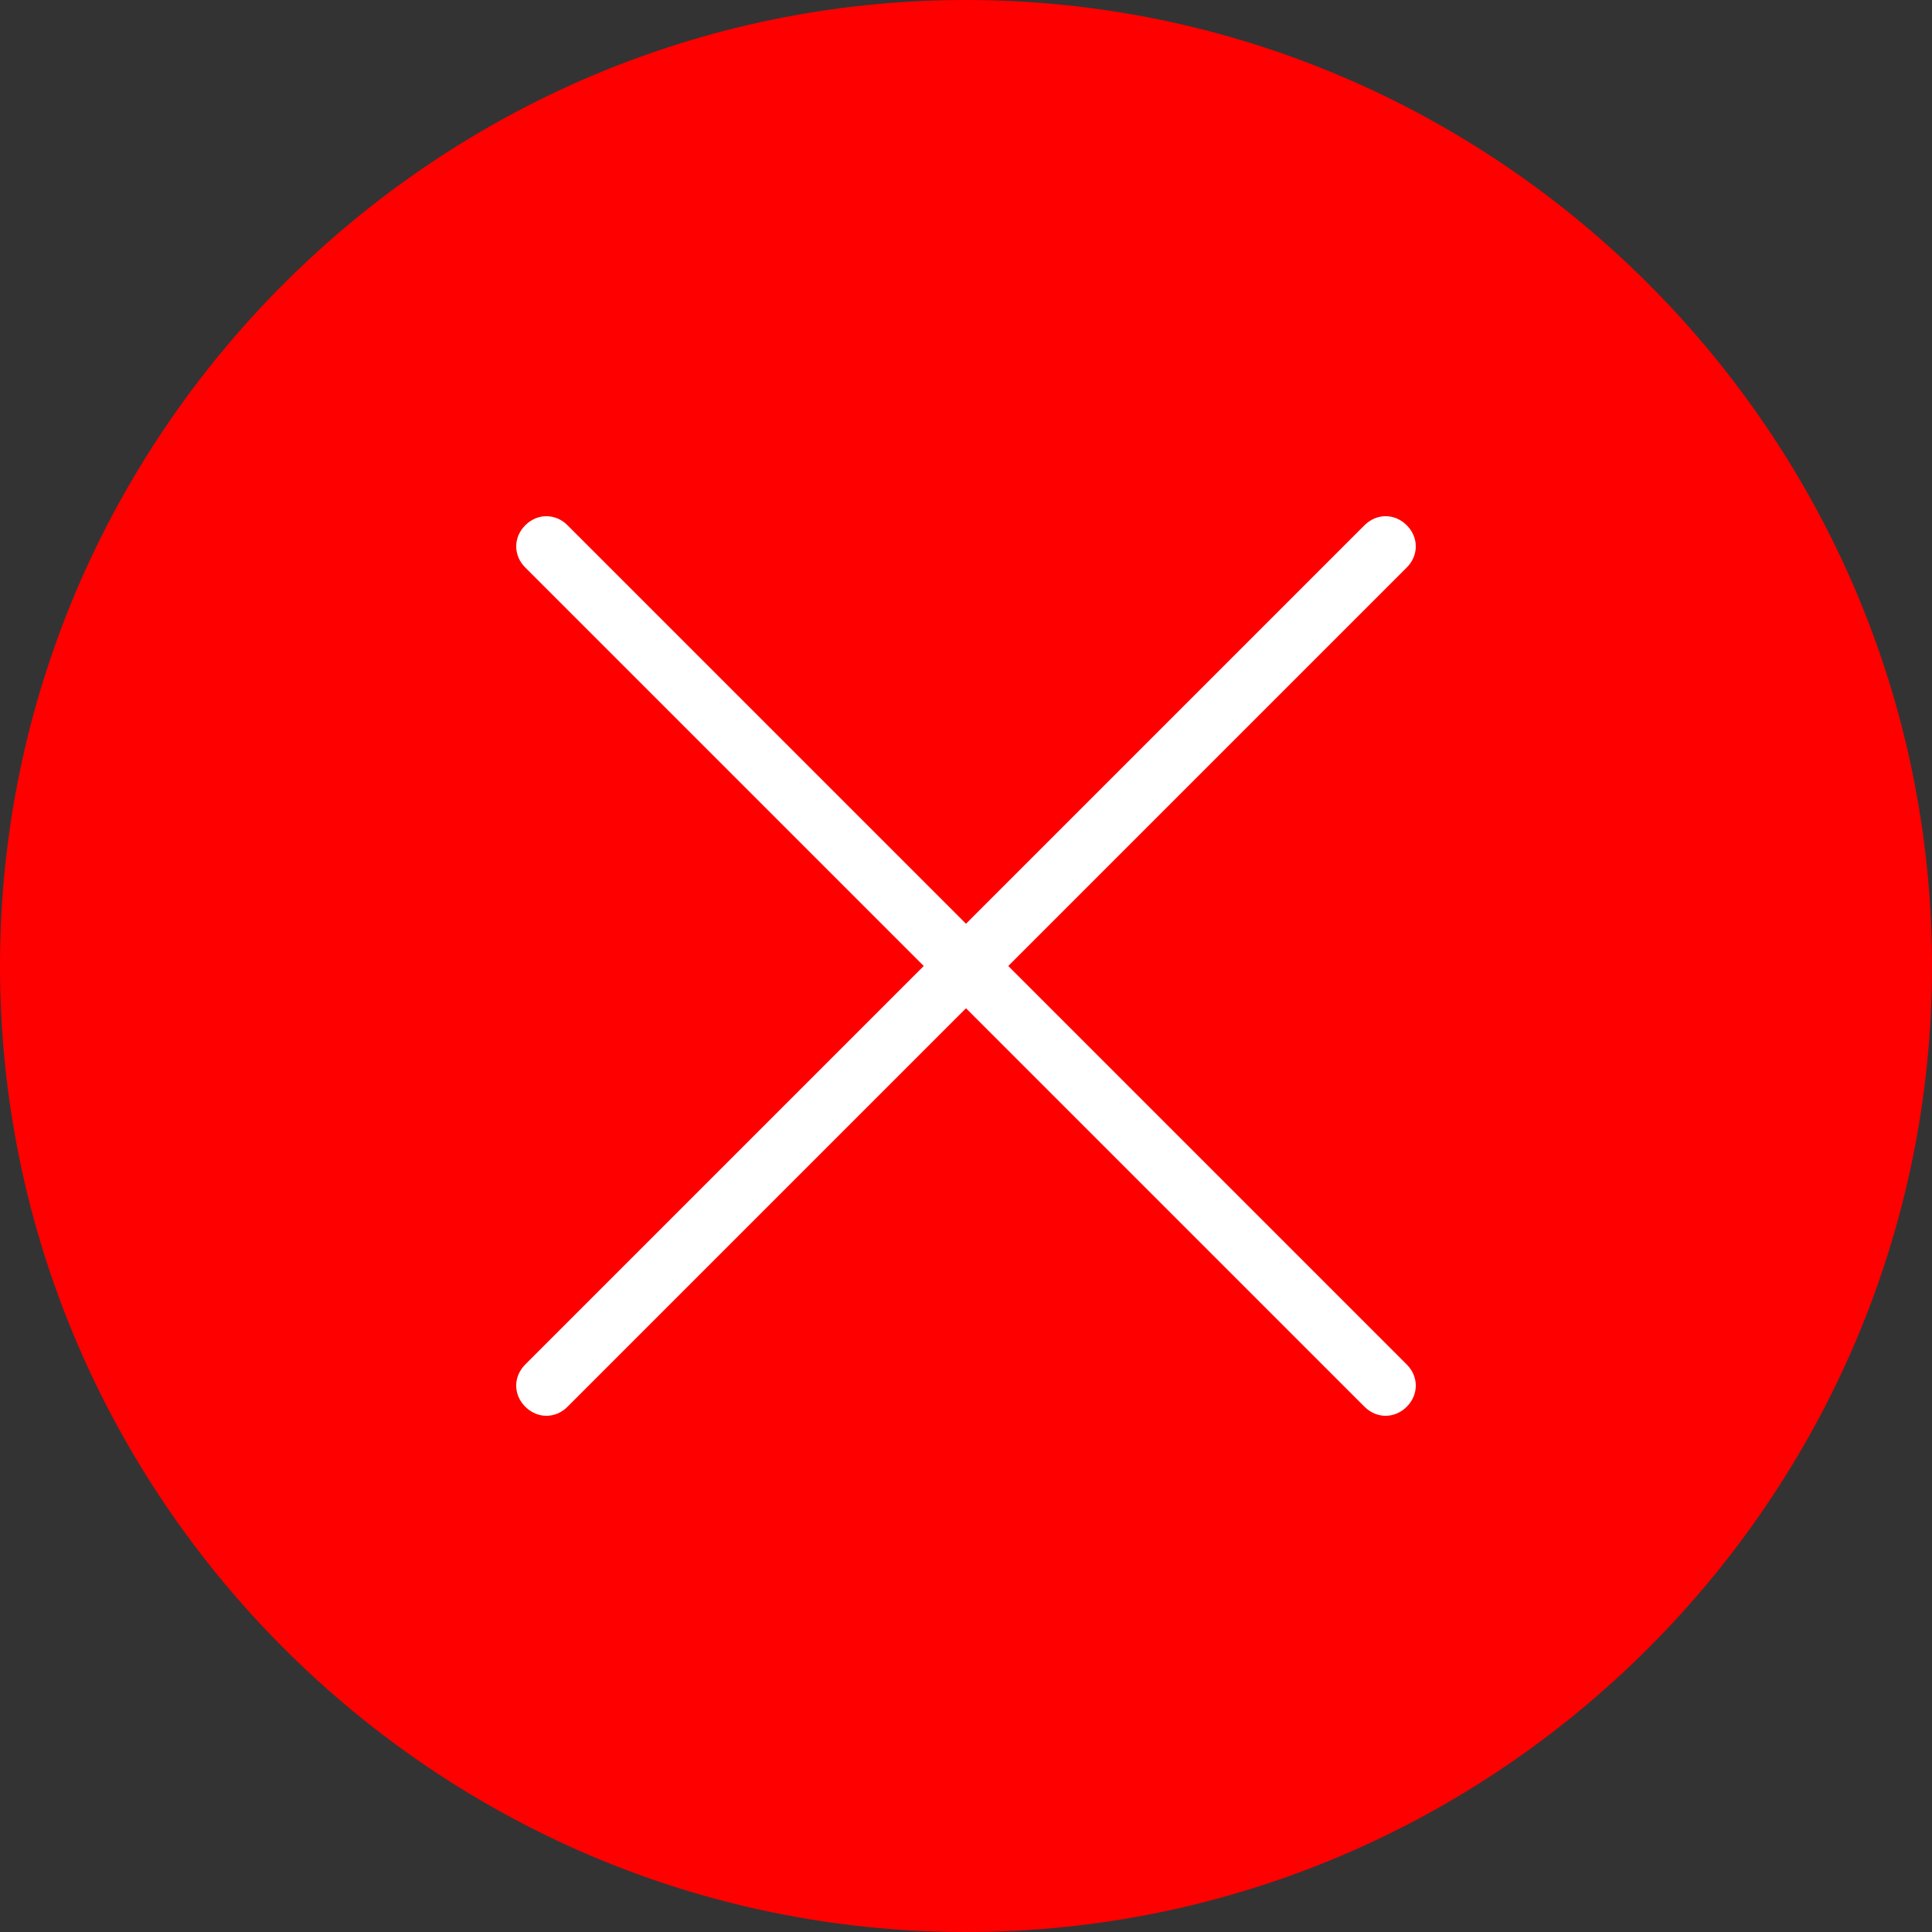 <?xml version="1.0" encoding="utf-8"?>
<!-- Generator: Adobe Illustrator 25.4.0, SVG Export Plug-In . SVG Version: 6.00 Build 0)  -->
<svg version="1.1" id="Layer_1" xmlns="http://www.w3.org/2000/svg" xmlns:xlink="http://www.w3.org/1999/xlink" x="0px" y="0px"
	 viewBox="0 0 32 32" style="enable-background:new 0 0 32 32;" xml:space="preserve">
<rect x="0" y="0" width="32" height="32" fill="#333333" stroke="none"/>
<style type="text/css">
	.st0{fill:#FF0000;}
	.st1{fill:#FFFFFF;}
</style>
<g>
	<g>
		<g>
			<g>
				<g>
					<g>
						<path class="st0" d="M16,0C7.2,0,0,7.2,0,16s7.2,16,16,16s16-7.2,16-16C32,7.2,24.8,0,16,0z"/>
						<path class="st1" d="M23.3,8.7c-0.2-0.2-0.5-0.2-0.7,0L16,15.3L9.4,8.7c-0.2-0.2-0.5-0.2-0.7,0c-0.2,0.2-0.2,0.5,0,0.7l0,0
							l6.6,6.6l-6.6,6.6c-0.2,0.2-0.2,0.5,0,0.7c0.2,0.2,0.5,0.2,0.7,0l0,0l6.6-6.6l6.6,6.6c0.2,0.2,0.5,0.2,0.7,0
							c0.2-0.2,0.2-0.5,0-0.7L16.7,16l6.6-6.6C23.5,9.2,23.5,8.9,23.3,8.7z"/>
					</g>
				</g>
			</g>
		</g>
	</g>
</g>
</svg>
